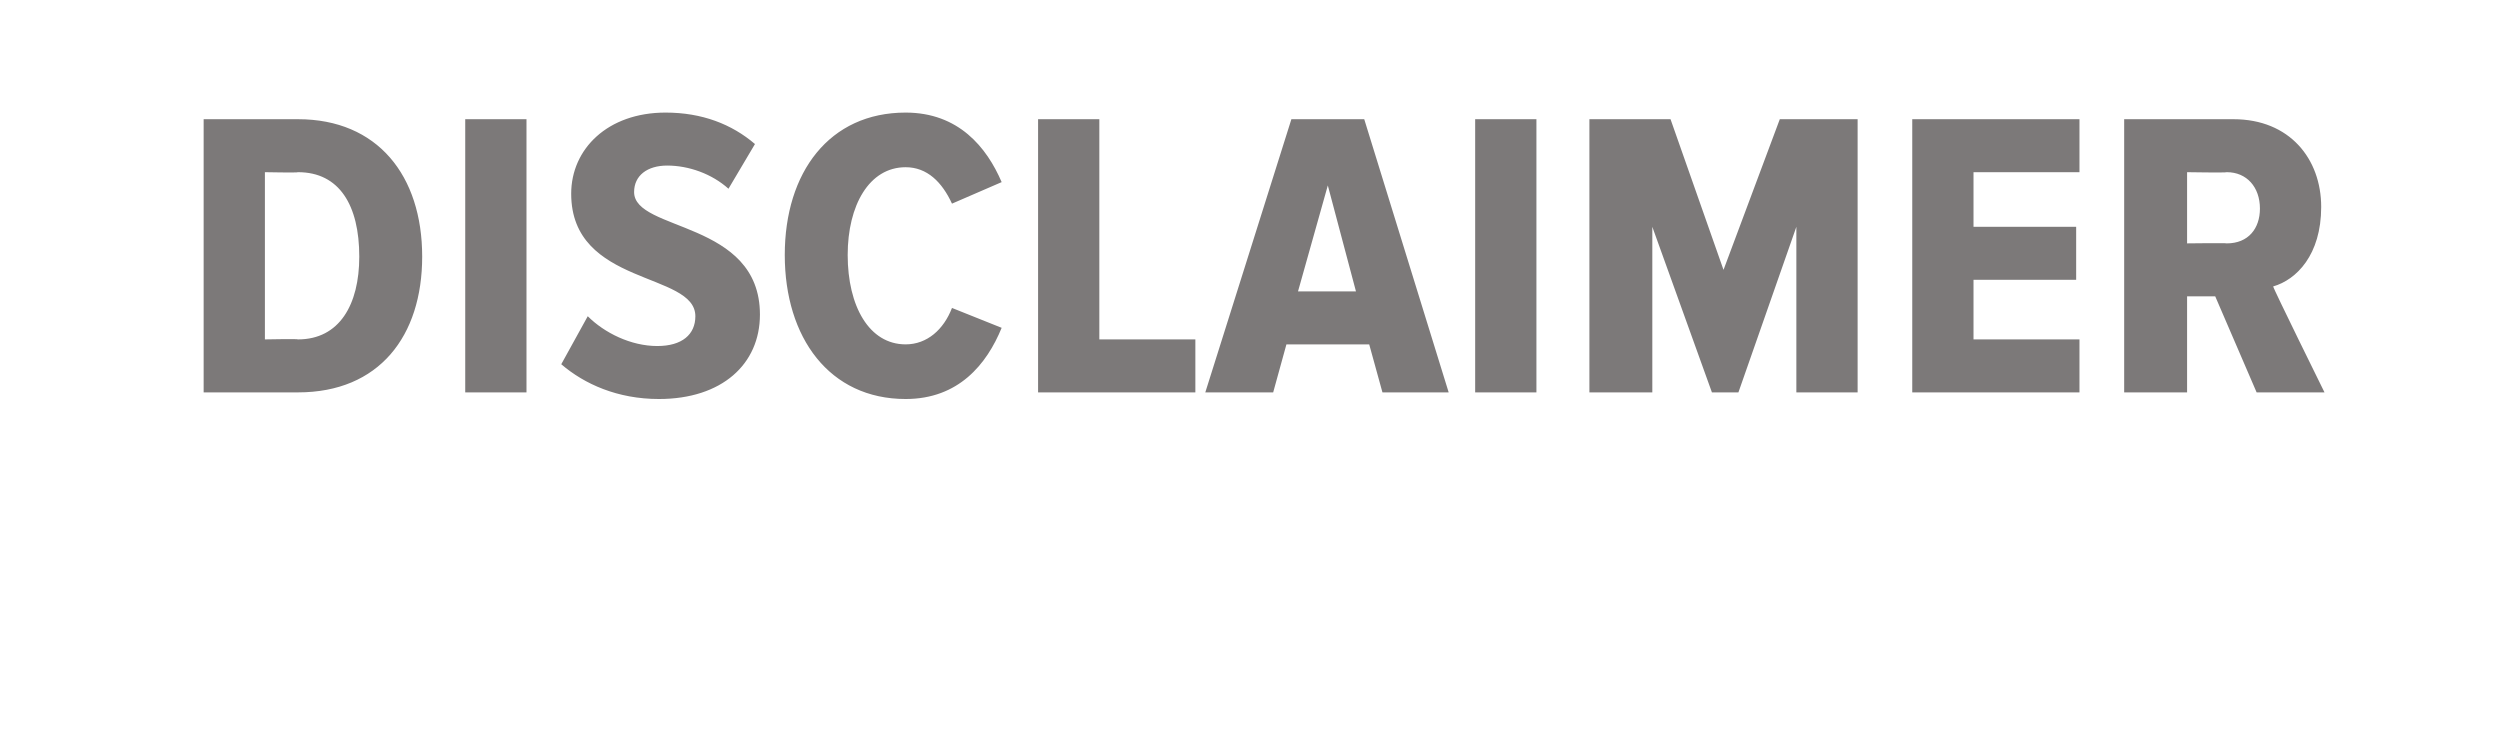 <?xml version="1.0" standalone="no"?><!DOCTYPE svg PUBLIC "-//W3C//DTD SVG 1.1//EN" "http://www.w3.org/Graphics/SVG/1.1/DTD/svg11.dtd"><svg xmlns="http://www.w3.org/2000/svg" version="1.1" width="151px" height="44.3px" viewBox="0 0 151 44.3">  <desc>disclaimer</desc>  <defs/>  <g id="Polygon229744">    <path d="M 12.3 23.7 L 12.3 7.2 C 12.3 7.2 18.02 7.2 18 7.2 C 22.8 7.2 25.5 10.6 25.5 15.5 C 25.5 20.3 22.9 23.7 18 23.7 C 18.05 23.7 12.3 23.7 12.3 23.7 Z M 21.7 15.5 C 21.7 12.4 20.5 10.4 18 10.4 C 18.02 10.44 16 10.4 16 10.4 L 16 20.5 C 16 20.5 18.02 20.46 18 20.5 C 20.5 20.5 21.7 18.4 21.7 15.5 Z M 28.1 23.7 L 28.1 7.2 L 31.8 7.2 L 31.8 23.7 L 28.1 23.7 Z M 33.9 22 C 33.9 22 35.5 19.1 35.5 19.1 C 36.5 20.1 38.1 20.9 39.7 20.9 C 41.2 20.9 42 20.2 42 19.1 C 42 16.4 34.5 17.3 34.5 11.7 C 34.5 9 36.7 6.8 40.2 6.8 C 42.4 6.8 44.2 7.5 45.6 8.7 C 45.6 8.7 44 11.4 44 11.4 C 43 10.5 41.6 10 40.3 10 C 39.1 10 38.3 10.6 38.3 11.6 C 38.3 14 45.9 13.3 45.9 19 C 45.9 22 43.6 24.1 39.8 24.1 C 37.3 24.1 35.3 23.2 33.9 22 Z M 47.4 15.4 C 47.4 10.4 50.1 6.8 54.7 6.8 C 57.9 6.8 59.6 8.9 60.5 11 C 60.5 11 57.5 12.3 57.5 12.3 C 56.9 11 56 10.1 54.7 10.1 C 52.5 10.1 51.2 12.4 51.2 15.4 C 51.2 18.5 52.5 20.8 54.7 20.8 C 56 20.8 57 19.9 57.5 18.6 C 57.5 18.6 60.5 19.8 60.5 19.8 C 59.6 22 57.9 24.1 54.7 24.1 C 50.1 24.1 47.4 20.4 47.4 15.4 Z M 62.7 23.7 L 62.7 7.2 L 66.4 7.2 L 66.4 20.5 L 72.2 20.5 L 72.2 23.7 L 62.7 23.7 Z M 82.4 7.2 L 87.5 23.7 L 83.5 23.7 L 82.7 20.8 L 77.7 20.8 L 76.9 23.7 L 72.8 23.7 L 78 7.2 L 82.4 7.2 Z M 80.2 11.2 L 78.4 17.6 L 81.9 17.6 L 80.2 11.2 Z M 89.1 23.7 L 89.1 7.2 L 92.8 7.2 L 92.8 23.7 L 89.1 23.7 Z M 108.5 23.7 L 108.5 13.7 L 105 23.7 L 103.4 23.7 L 99.8 13.7 L 99.8 23.7 L 96 23.7 L 96 7.2 L 100.9 7.2 L 104.1 16.3 L 107.5 7.2 L 112.2 7.2 L 112.2 23.7 L 108.5 23.7 Z M 115.5 23.7 L 115.5 7.2 L 125.6 7.2 L 125.6 10.4 L 119.2 10.4 L 119.2 13.7 L 125.4 13.7 L 125.4 16.9 L 119.2 16.9 L 119.2 20.5 L 125.6 20.5 L 125.6 23.7 L 115.5 23.7 Z M 136.3 23.7 L 133.8 17.9 L 132.1 17.9 L 132.1 23.7 L 128.3 23.7 L 128.3 7.2 C 128.3 7.2 134.92 7.2 134.9 7.2 C 138.3 7.2 140.2 9.6 140.2 12.5 C 140.2 15.4 138.7 16.9 137.3 17.3 C 137.26 17.34 140.4 23.7 140.4 23.7 L 136.3 23.7 Z M 136.5 12.6 C 136.5 11.3 135.7 10.4 134.5 10.4 C 134.47 10.44 132.1 10.4 132.1 10.4 L 132.1 14.7 C 132.1 14.7 134.47 14.67 134.5 14.7 C 135.8 14.7 136.5 13.8 136.5 12.6 Z " stroke="none" fill="#7c7979"/>  </g></svg>